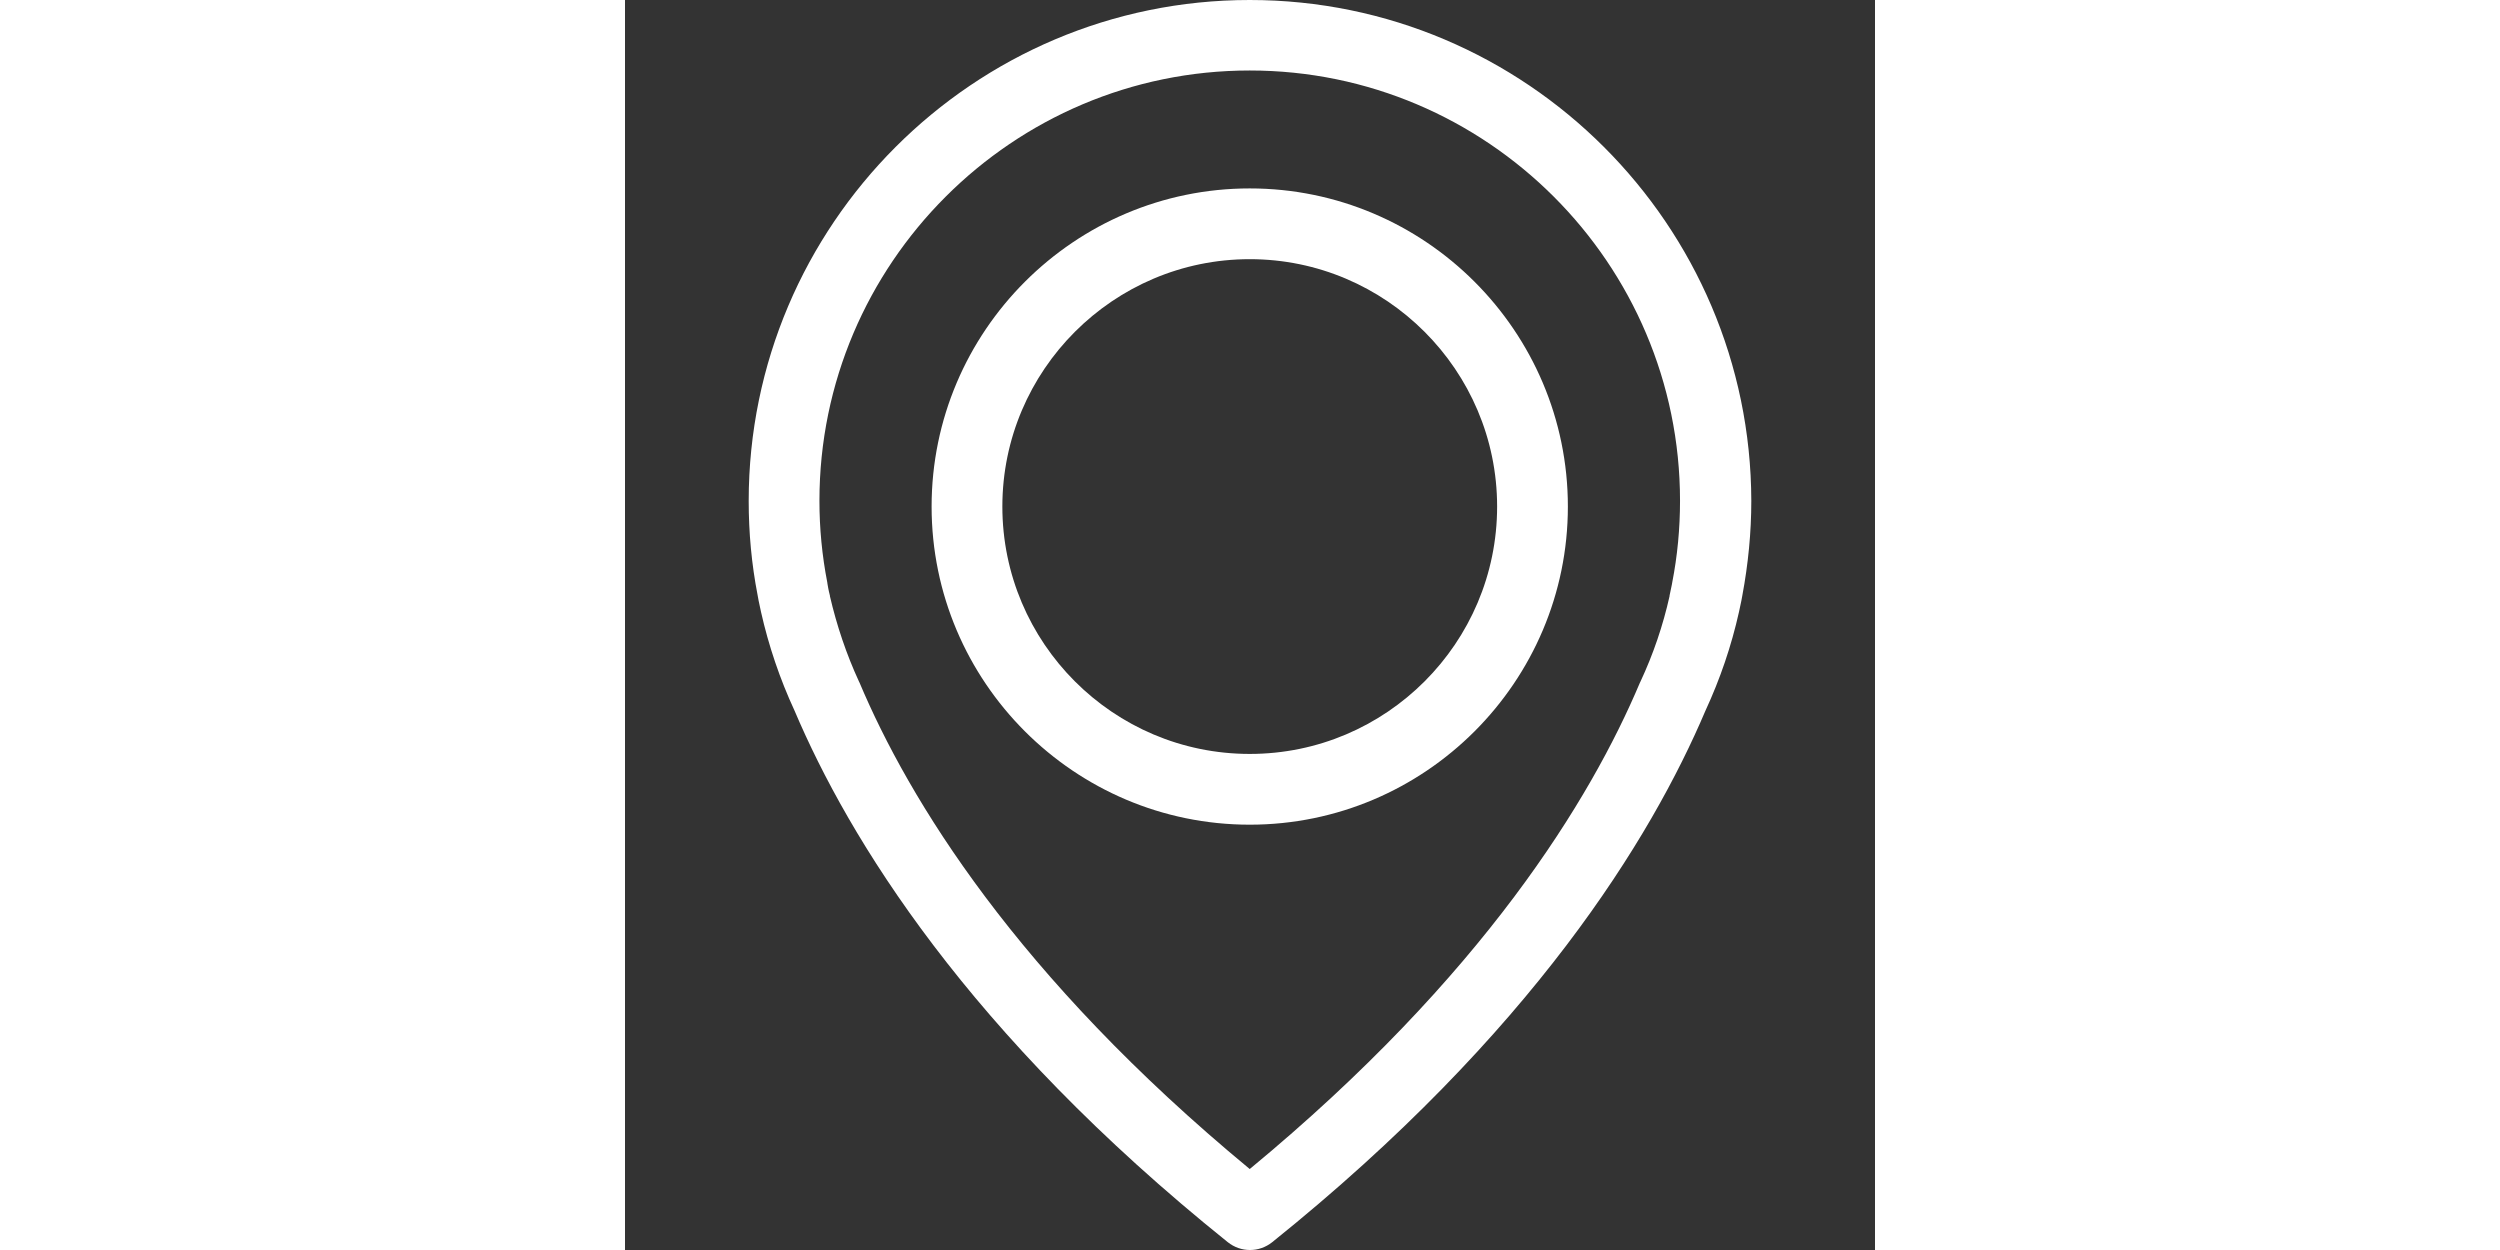 <?xml version="1.0" encoding="iso-8859-1"?>
<svg fill="#ffffff" height="400px" width="800px" version="1.1" id="Capa_1" xmlns="http://www.w3.org/2000/svg" xmlns:xlink="http://www.w3.org/1999/xlink" 
	 viewBox="0 0 477 477" xml:space="preserve">
<rect x="0" y="0" width="477" height="477" fill="#333333" stroke="none"/>
<g>
	<g>
		<path d="M238.4,0C133,0,47.2,85.8,47.2,191.2c0,12,1.1,24.1,3.4,35.9c0.1,0.7,0.5,2.8,1.3,6.4c2.9,12.9,7.2,25.6,12.8,37.7
			c20.6,48.5,65.9,123,165.3,202.8c2.5,2,5.5,3,8.5,3s6-1,8.5-3c99.3-79.8,144.7-154.3,165.3-202.8c5.6-12.1,9.9-24.7,12.8-37.7
			c0.8-3.6,1.2-5.7,1.3-6.4c2.2-11.8,3.4-23.9,3.4-35.9C429.6,85.8,343.8,0,238.4,0z M399.6,222.4c0,0.2-0.1,0.4-0.1,0.6
			c-0.1,0.5-0.4,2-0.9,4.3c0,0.1,0,0.1,0,0.2c-2.5,11.2-6.2,22.1-11.1,32.6c-0.1,0.1-0.1,0.3-0.2,0.4
			c-18.7,44.3-59.7,111.9-148.9,185.6c-89.2-73.7-130.2-141.3-148.9-185.6c-0.1-0.1-0.1-0.3-0.2-0.4c-4.8-10.4-8.5-21.4-11.1-32.6
			c0-0.1,0-0.1,0-0.2c-0.6-2.3-0.8-3.8-0.9-4.3c0-0.2-0.1-0.4-0.1-0.7c-2-10.3-3-20.7-3-31.2c0-90.5,73.7-164.2,164.2-164.2
			s164.2,73.7,164.2,164.2C402.6,201.7,401.6,212.2,399.6,222.4z"/>
		<path d="M238.4,71.9c-66.9,0-121.4,54.5-121.4,121.4s54.5,121.4,121.4,121.4s121.4-54.5,121.4-121.4S305.3,71.9,238.4,71.9z
			 M238.4,287.7c-52.1,0-94.4-42.4-94.4-94.4s42.4-94.4,94.4-94.4s94.4,42.4,94.4,94.4S290.5,287.7,238.4,287.7z"/>
	</g>
</g>
</svg>